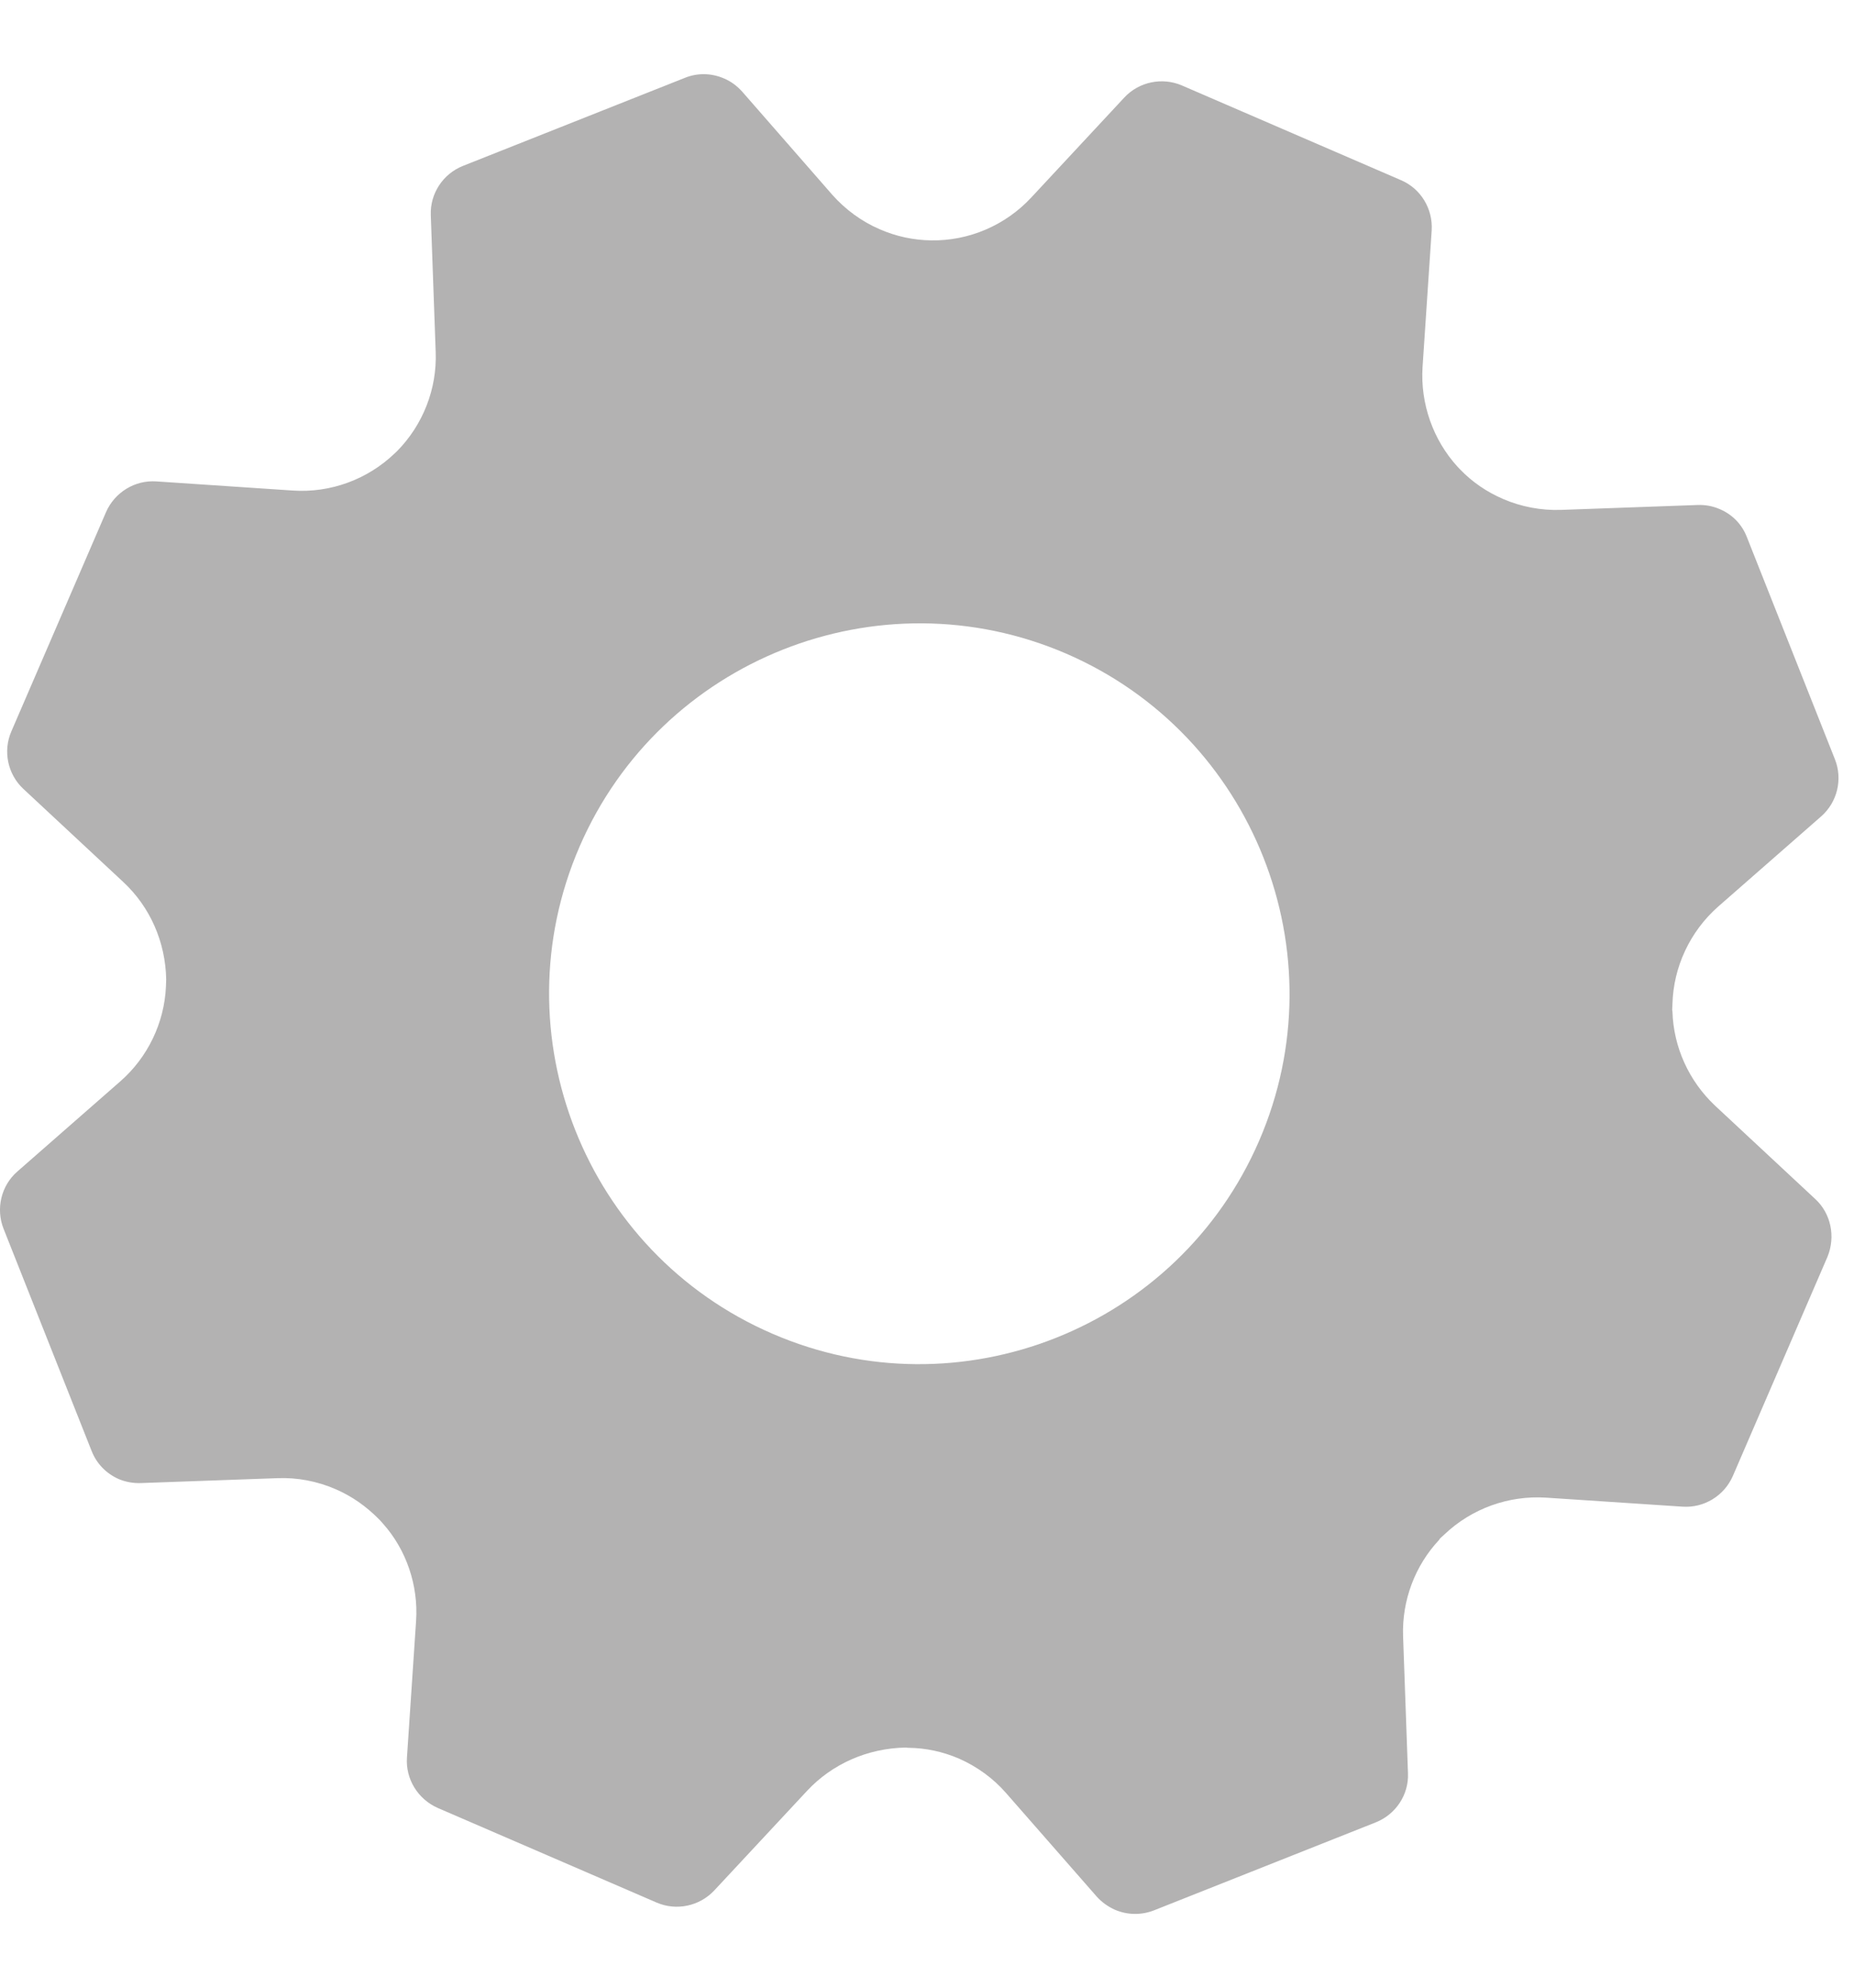<?xml version="1.0" encoding="utf-8"?>
<!-- Generator: Adobe Illustrator 16.0.0, SVG Export Plug-In . SVG Version: 6.00 Build 0)  -->
<!DOCTYPE svg PUBLIC "-//W3C//DTD SVG 1.1//EN" "http://www.w3.org/Graphics/SVG/1.1/DTD/svg11.dtd">
<svg version="1.1" id="Layer_1" xmlns="http://www.w3.org/2000/svg" xmlns:xlink="http://www.w3.org/1999/xlink" x="0px" y="0px"
	 width="14px" height="15px" viewBox="57 56.5 14 15" enable-background="new 57 56.5 14 15" xml:space="preserve">
<g id="Your_Icon">
	<path fill="#B3B2B2" d="M70.707,65.548l-0.756-0.704c-0.197-0.185-0.314-0.441-0.322-0.711l-0.002-0.012l0.002-0.043
		c0.007-0.281,0.133-0.549,0.345-0.736l0.778-0.681c0.122-0.107,0.164-0.28,0.104-0.431l-0.665-1.677
		c-0.037-0.096-0.11-0.171-0.205-0.211c-0.054-0.023-0.107-0.033-0.167-0.031l-1.032,0.037c-0.148,0.005-0.3-0.023-0.438-0.083
		c-0.123-0.053-0.231-0.127-0.322-0.221l-0.021-0.022c-0.185-0.203-0.281-0.476-0.264-0.751l0.069-1.032
		c0.01-0.163-0.082-0.315-0.231-0.379l-1.655-0.715c-0.149-0.064-0.324-0.028-0.435,0.091l-0.704,0.756
		c-0.195,0.209-0.47,0.327-0.756,0.322c-0.133-0.002-0.263-0.03-0.385-0.083c-0.138-0.059-0.262-0.15-0.361-0.262l-0.68-0.778
		c-0.038-0.042-0.084-0.077-0.137-0.099c-0.095-0.041-0.199-0.043-0.294-0.005l-1.677,0.665c-0.151,0.06-0.249,0.209-0.243,0.371
		l0.037,1.032c0.011,0.279-0.096,0.552-0.293,0.751l-0.014,0.013c-0.205,0.198-0.485,0.302-0.771,0.283l-1.032-0.069
		c-0.162-0.011-0.314,0.083-0.379,0.231l-0.715,1.655c-0.065,0.149-0.028,0.324,0.09,0.434l0.757,0.705
		c0.2,0.187,0.317,0.45,0.322,0.734l-0.002,0.054c-0.012,0.273-0.138,0.534-0.344,0.714l-0.778,0.681
		c-0.122,0.106-0.164,0.28-0.104,0.432l0.665,1.677c0.038,0.096,0.11,0.17,0.205,0.212c0.053,0.022,0.109,0.032,0.167,0.03
		l1.032-0.037c0.148-0.006,0.3,0.023,0.438,0.083c0.122,0.053,0.228,0.126,0.332,0.231l0.026,0.029
		c0.177,0.198,0.268,0.467,0.25,0.734l-0.069,1.032c-0.011,0.162,0.083,0.313,0.231,0.379l1.655,0.715
		c0.149,0.064,0.323,0.027,0.434-0.091l0.701-0.752c0.19-0.204,0.458-0.322,0.745-0.327l0.021,0.002
		c0.131,0.001,0.259,0.029,0.381,0.081c0.136,0.06,0.258,0.148,0.355,0.259l0.686,0.783c0.038,0.042,0.084,0.075,0.137,0.099
		c0.094,0.04,0.198,0.042,0.294,0.005l1.677-0.665c0.151-0.061,0.249-0.209,0.242-0.371l-0.037-1.035
		c-0.009-0.268,0.09-0.531,0.272-0.725l0.008-0.012l0.034-0.031c0.204-0.193,0.482-0.294,0.765-0.276l1.031,0.068
		c0.162,0.011,0.314-0.081,0.38-0.231l0.715-1.655C70.862,65.832,70.826,65.657,70.707,65.548z M62.833,66.565
		c-1.416-0.611-2.069-2.261-1.457-3.675s2.26-2.068,3.676-1.457c1.415,0.612,2.068,2.262,1.456,3.676
		C65.896,66.524,64.247,67.177,62.833,66.565z"/>
</g>
</svg>
